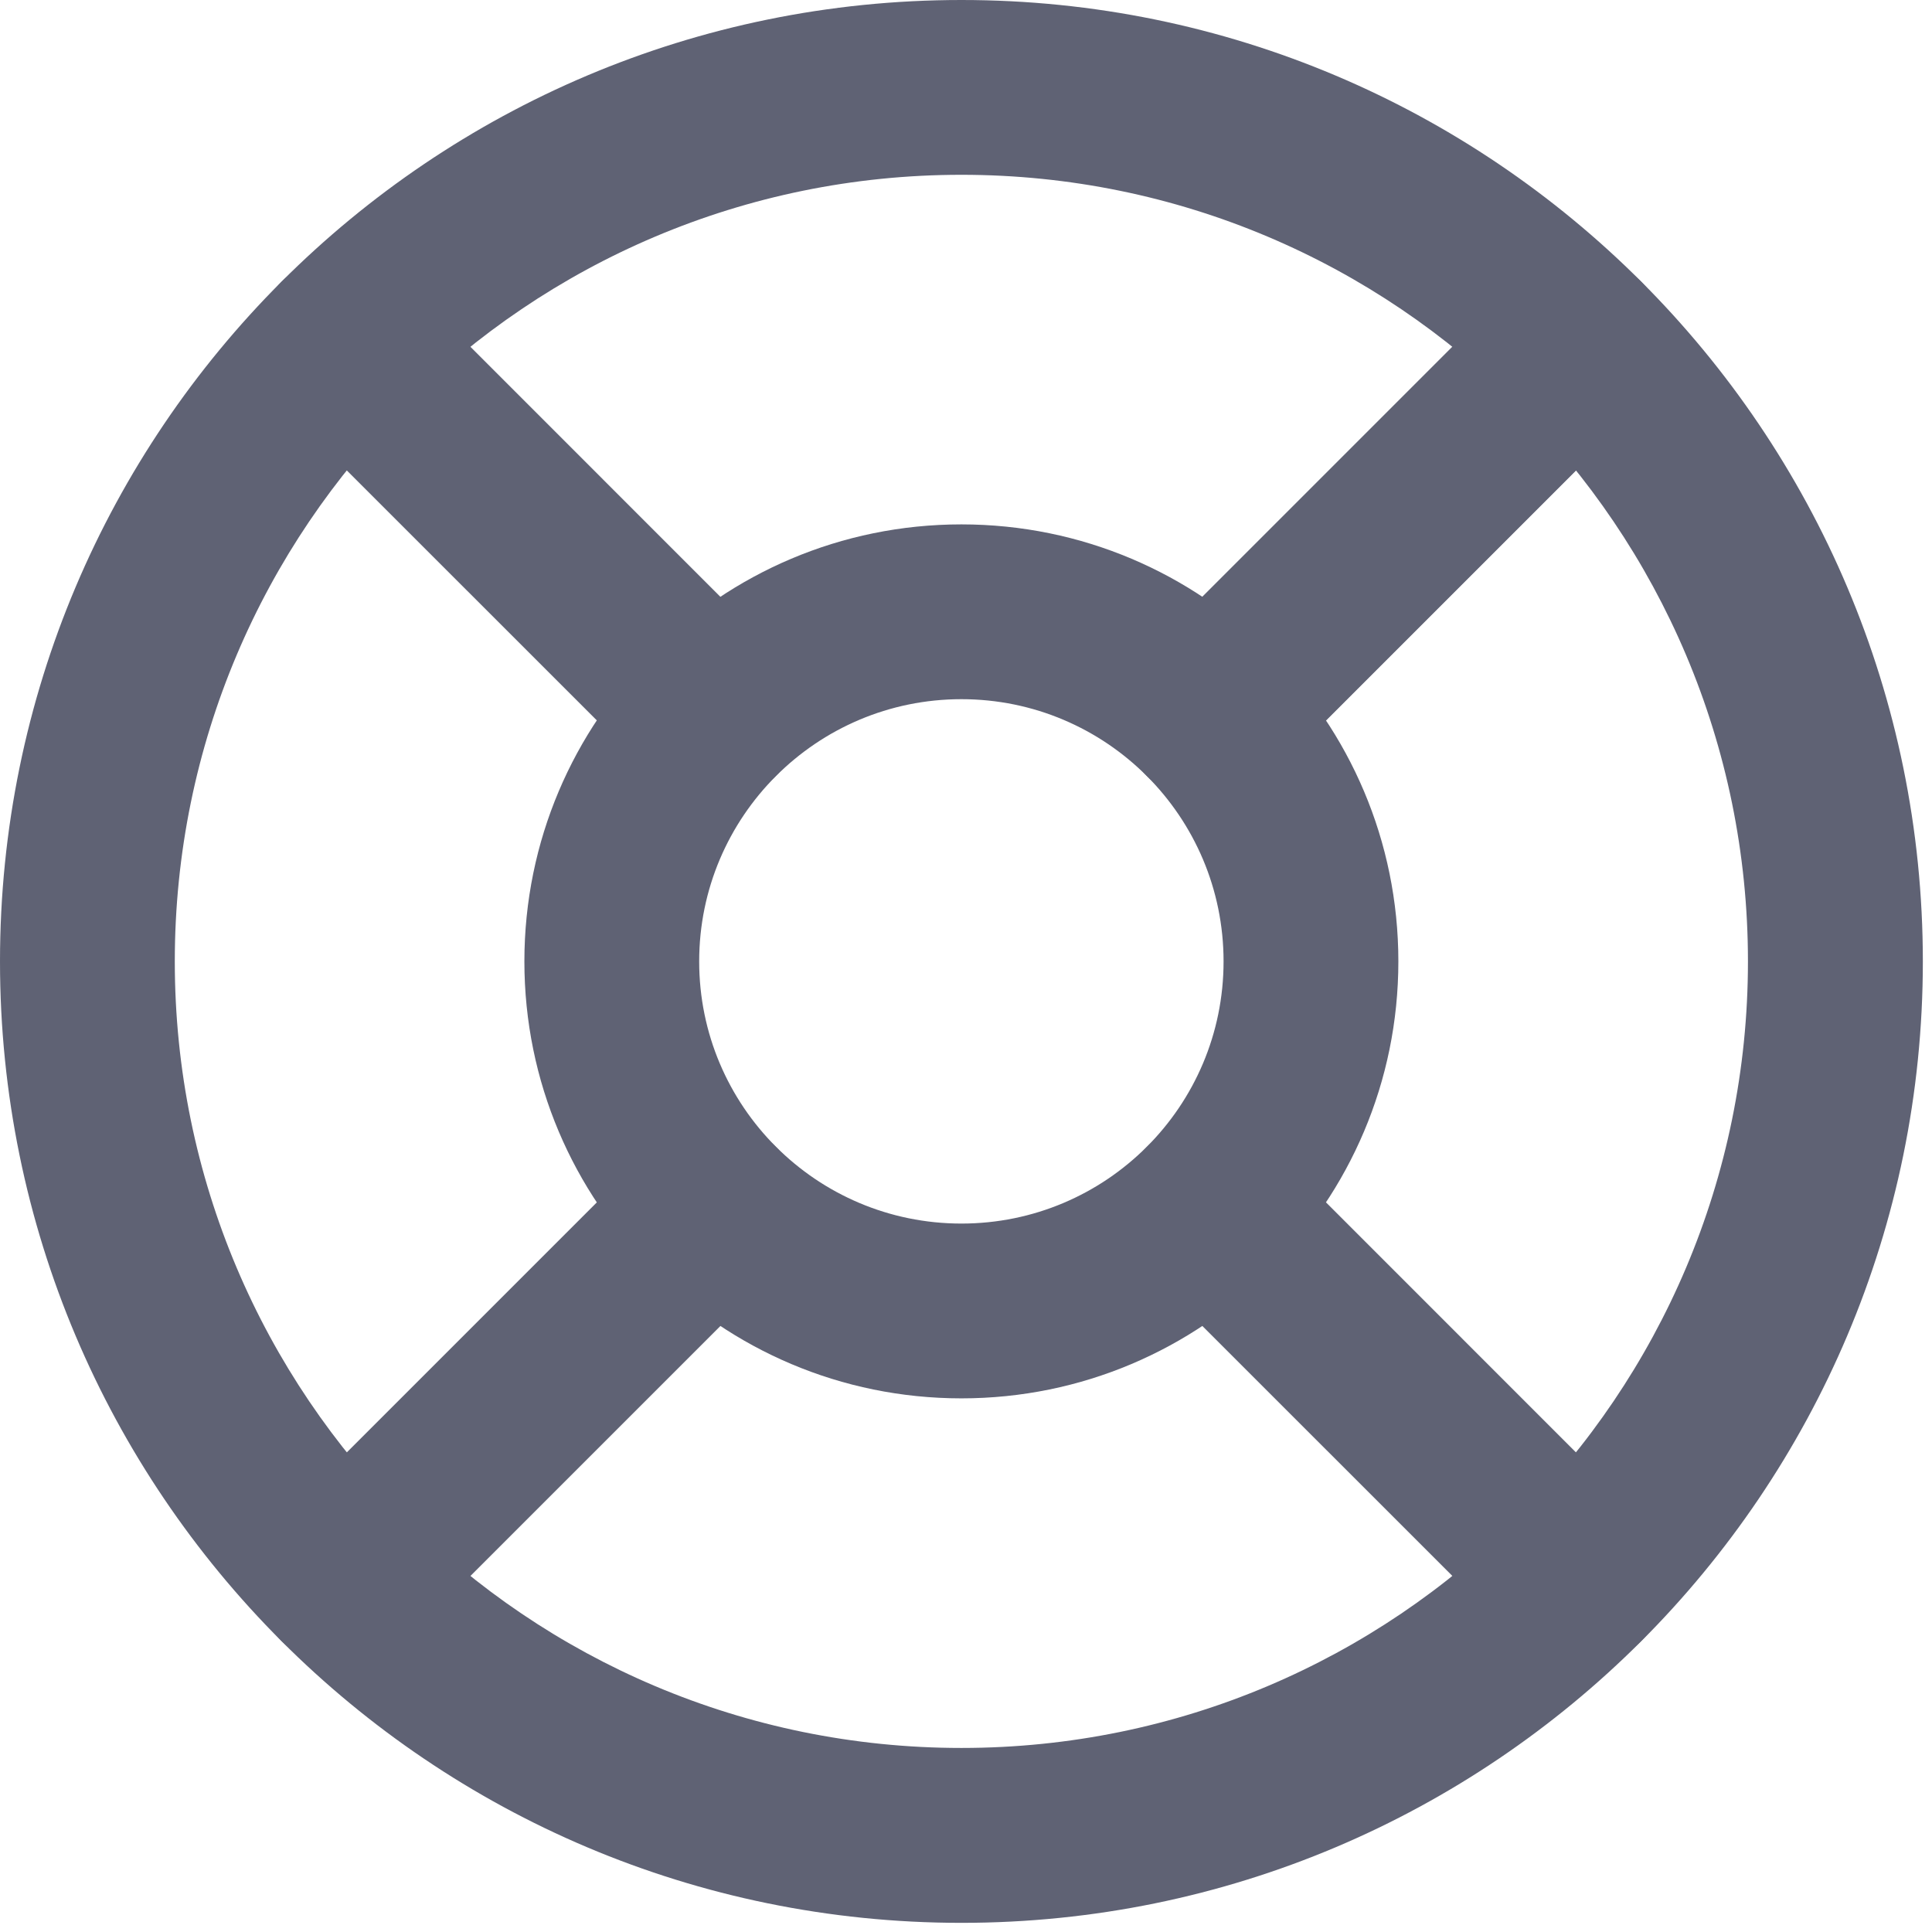 <?xml version="1.0" encoding="UTF-8"?>
<svg width="19px" height="19px" viewBox="0 0 19 19" version="1.1" xmlns="http://www.w3.org/2000/svg" xmlns:xlink="http://www.w3.org/1999/xlink">
    <!-- Generator: Sketch 54.1 (76490) - https://sketchapp.com -->
    <title>ico-help</title>
    <desc>Created with Sketch.</desc>
    <g id="ico" stroke="none" stroke-width="1" fill="none" fill-rule="evenodd">
        <path d="M9.455,18.91 C14.676,18.91 18.91,14.676 18.91,9.455 C18.91,4.233 14.676,0 9.455,0 C4.233,0 0,4.233 0,9.455 C0,14.676 4.233,18.91 9.455,18.91 Z M9.455,17.19 C5.182,17.19 1.719,13.727 1.719,9.455 C1.719,5.182 5.182,1.719 9.455,1.719 C13.727,1.719 17.19,5.182 17.19,9.455 C17.19,13.727 13.727,17.19 9.455,17.19 Z" id="Oval" fill="#5F6274" fill-rule="nonzero"></path>
        <path d="M9.455,13.752 C11.828,13.752 13.752,11.828 13.752,9.455 C13.752,7.081 11.828,5.157 9.455,5.157 C7.081,5.157 5.157,7.081 5.157,9.455 C5.157,11.828 7.081,13.752 9.455,13.752 Z M9.455,12.033 C8.031,12.033 6.876,10.879 6.876,9.455 C6.876,8.031 8.031,6.876 9.455,6.876 C10.879,6.876 12.033,8.031 12.033,9.455 C12.033,10.879 10.879,12.033 9.455,12.033 Z" id="Oval" fill="#5F6274" fill-rule="nonzero"></path>
        <path d="M2.77,3.986 L6.415,7.63 C6.75,7.966 7.294,7.966 7.63,7.63 C7.966,7.294 7.966,6.75 7.63,6.415 L3.986,2.77 C3.65,2.434 3.106,2.434 2.77,2.77 C2.434,3.106 2.434,3.65 2.77,3.986 Z" id="Path" fill="#5F6274" fill-rule="nonzero"></path>
        <path d="M11.279,12.495 L14.924,16.139 C15.259,16.475 15.804,16.475 16.139,16.139 C16.475,15.804 16.475,15.259 16.139,14.924 L12.495,11.279 C12.159,10.944 11.615,10.944 11.279,11.279 C10.944,11.615 10.944,12.159 11.279,12.495 Z" id="Path" fill="#5F6274" fill-rule="nonzero"></path>
        <path d="M12.495,7.63 L16.139,3.986 C16.475,3.65 16.475,3.106 16.139,2.77 C15.804,2.434 15.259,2.434 14.924,2.77 L11.279,6.415 C10.944,6.75 10.944,7.294 11.279,7.63 C11.615,7.966 12.159,7.966 12.495,7.63 Z" id="Path" fill="#5F6274" fill-rule="nonzero"></path>
        <path d="M12.495,7.63 L15.529,4.596 C15.865,4.26 15.865,3.716 15.529,3.38 C15.193,3.045 14.649,3.045 14.314,3.38 L11.279,6.415 C10.944,6.75 10.944,7.294 11.279,7.63 C11.615,7.966 12.159,7.966 12.495,7.63 Z" id="Path" fill="#5F6274" fill-rule="nonzero"></path>
        <path d="M3.986,16.139 L7.63,12.495 C7.966,12.159 7.966,11.615 7.63,11.279 C7.294,10.944 6.75,10.944 6.415,11.279 L2.77,14.924 C2.434,15.259 2.434,15.804 2.77,16.139 C3.106,16.475 3.65,16.475 3.986,16.139 Z" id="Path" fill="#5F6274" fill-rule="nonzero"></path>
    </g>
</svg>
